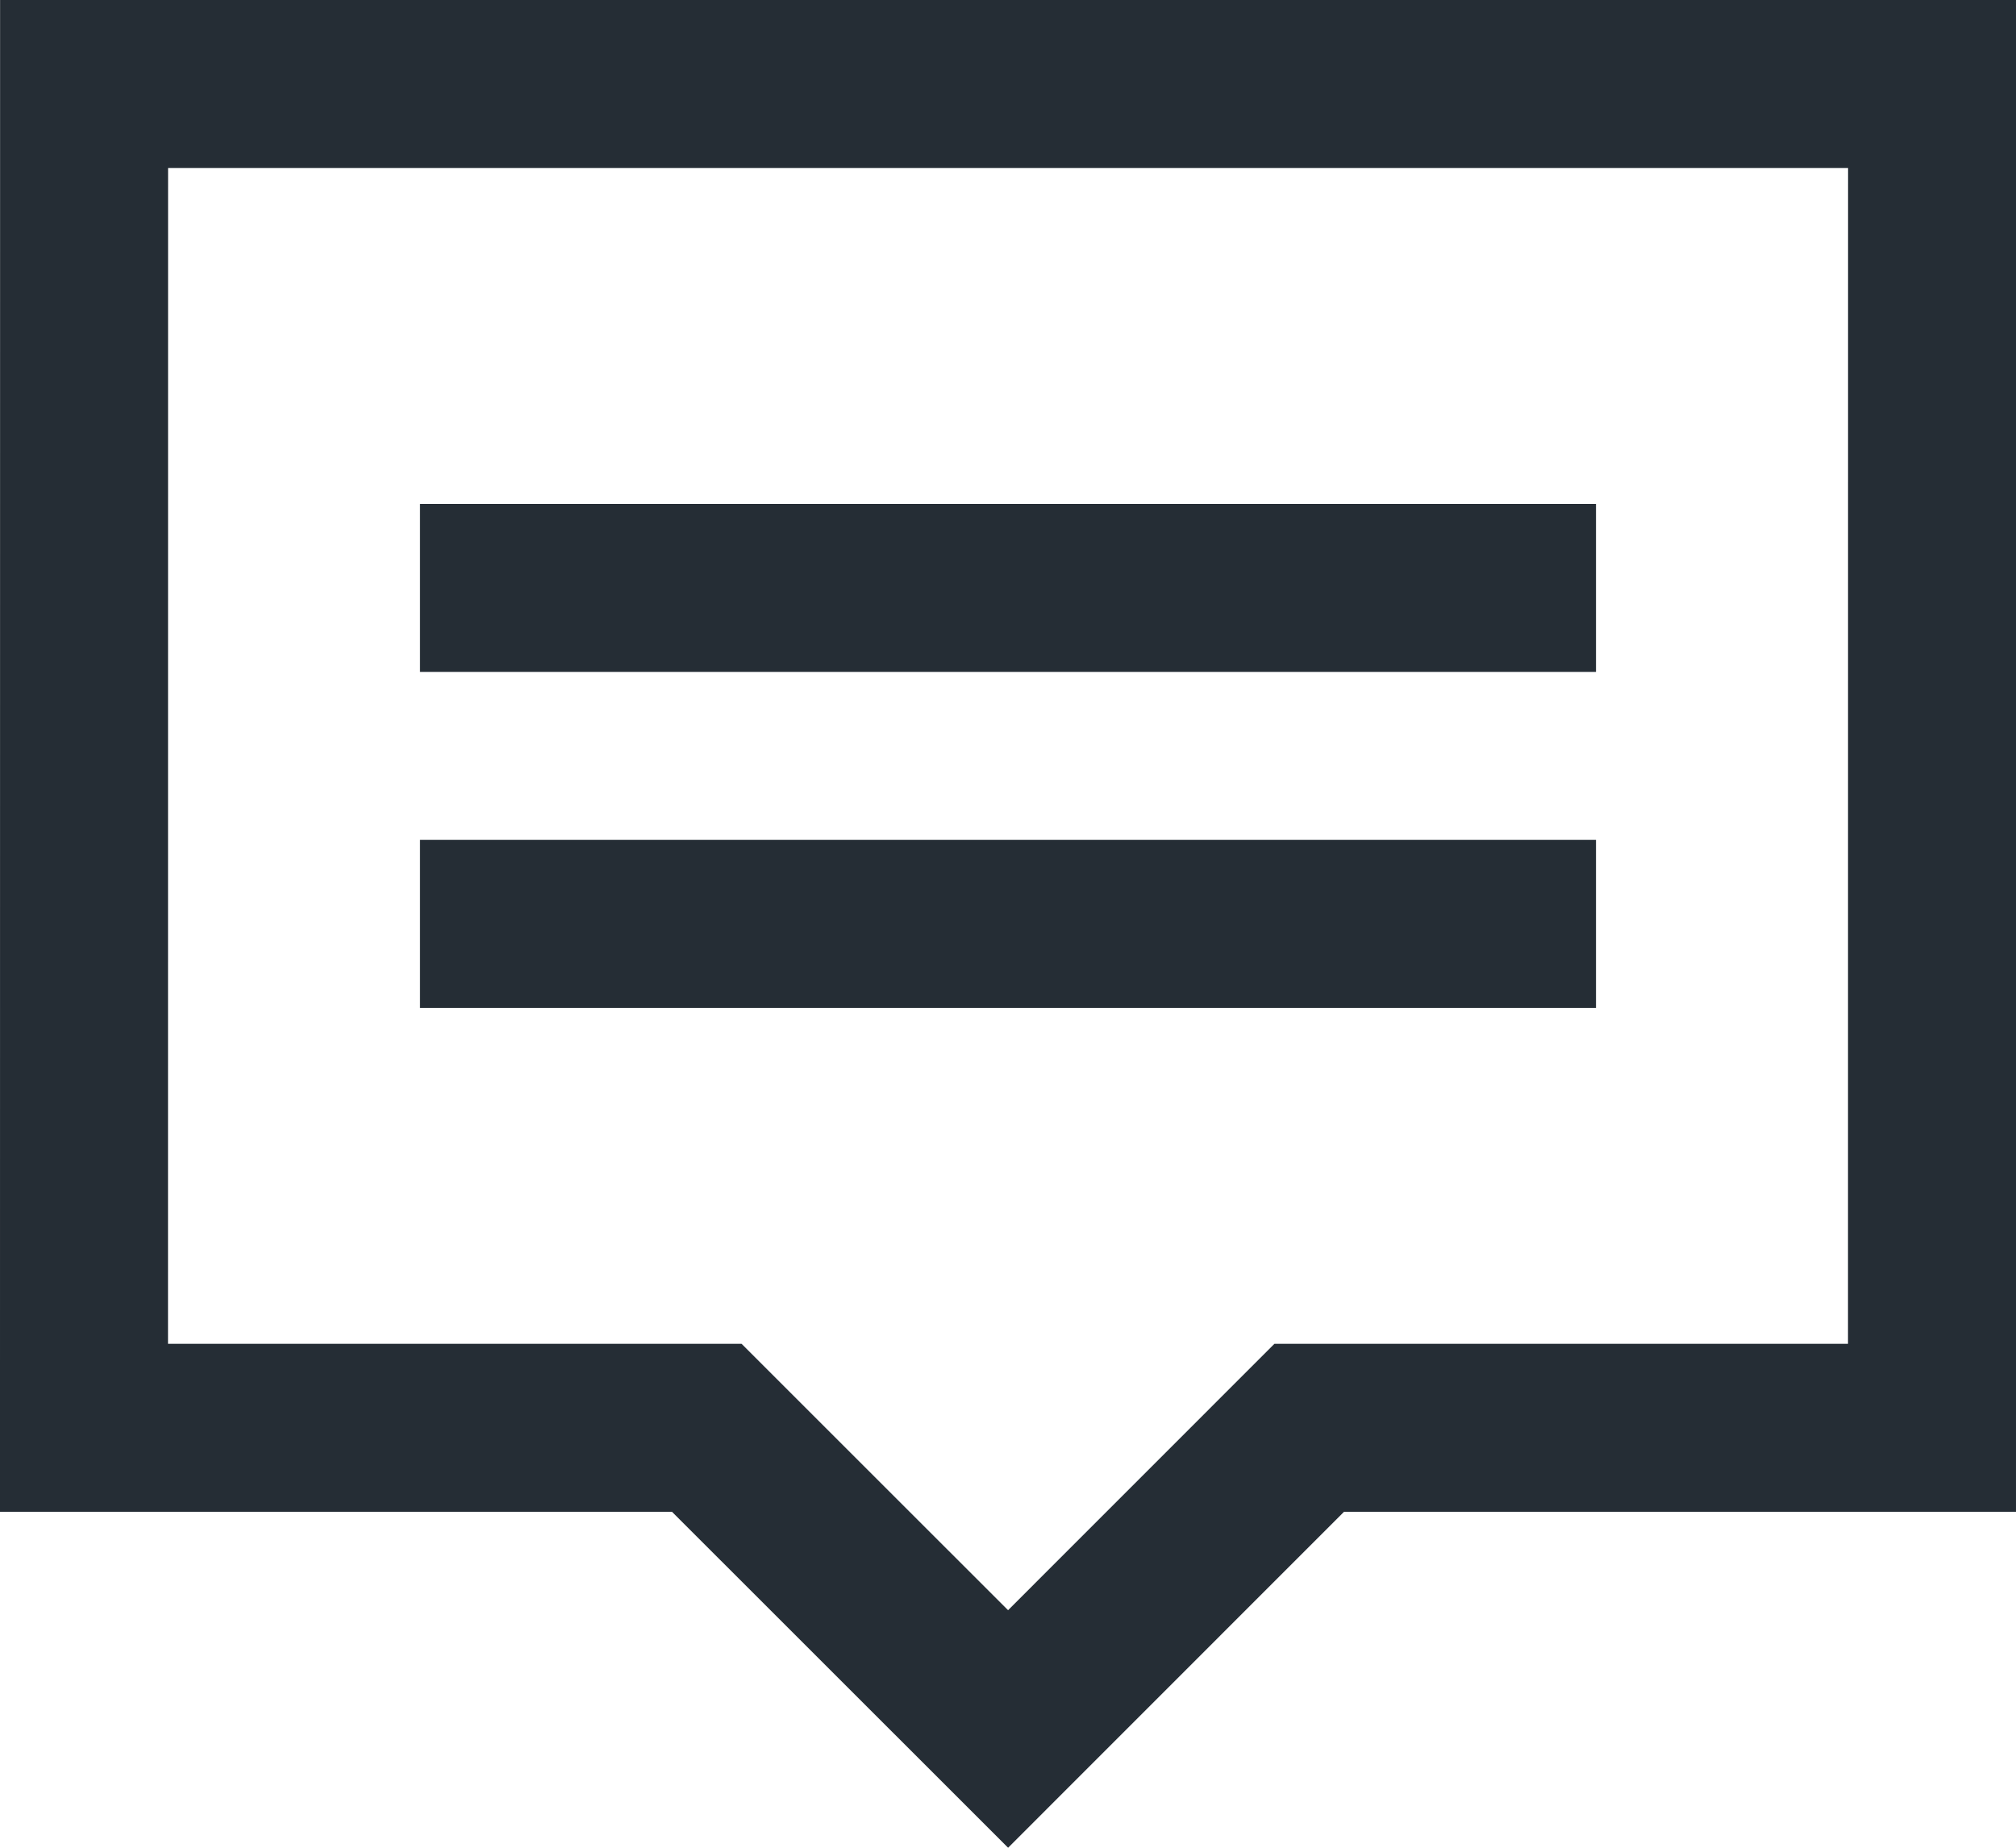 <svg width="24" height="22" viewBox="0 0 24 22" fill="none" xmlns="http://www.w3.org/2000/svg">
<path d="M12.001 20.586L8.707 17.293L8.414 17H8H1L1.001 1H23.001L23 17H16H15.586L15.293 17.293L12.001 20.586Z" stroke="#252D35" stroke-width="2"/>
<rect x="5" y="6" width="14" height="2" fill="#252D35"/>
<rect x="5" y="10" width="14" height="2" fill="#252D35"/>
</svg>

